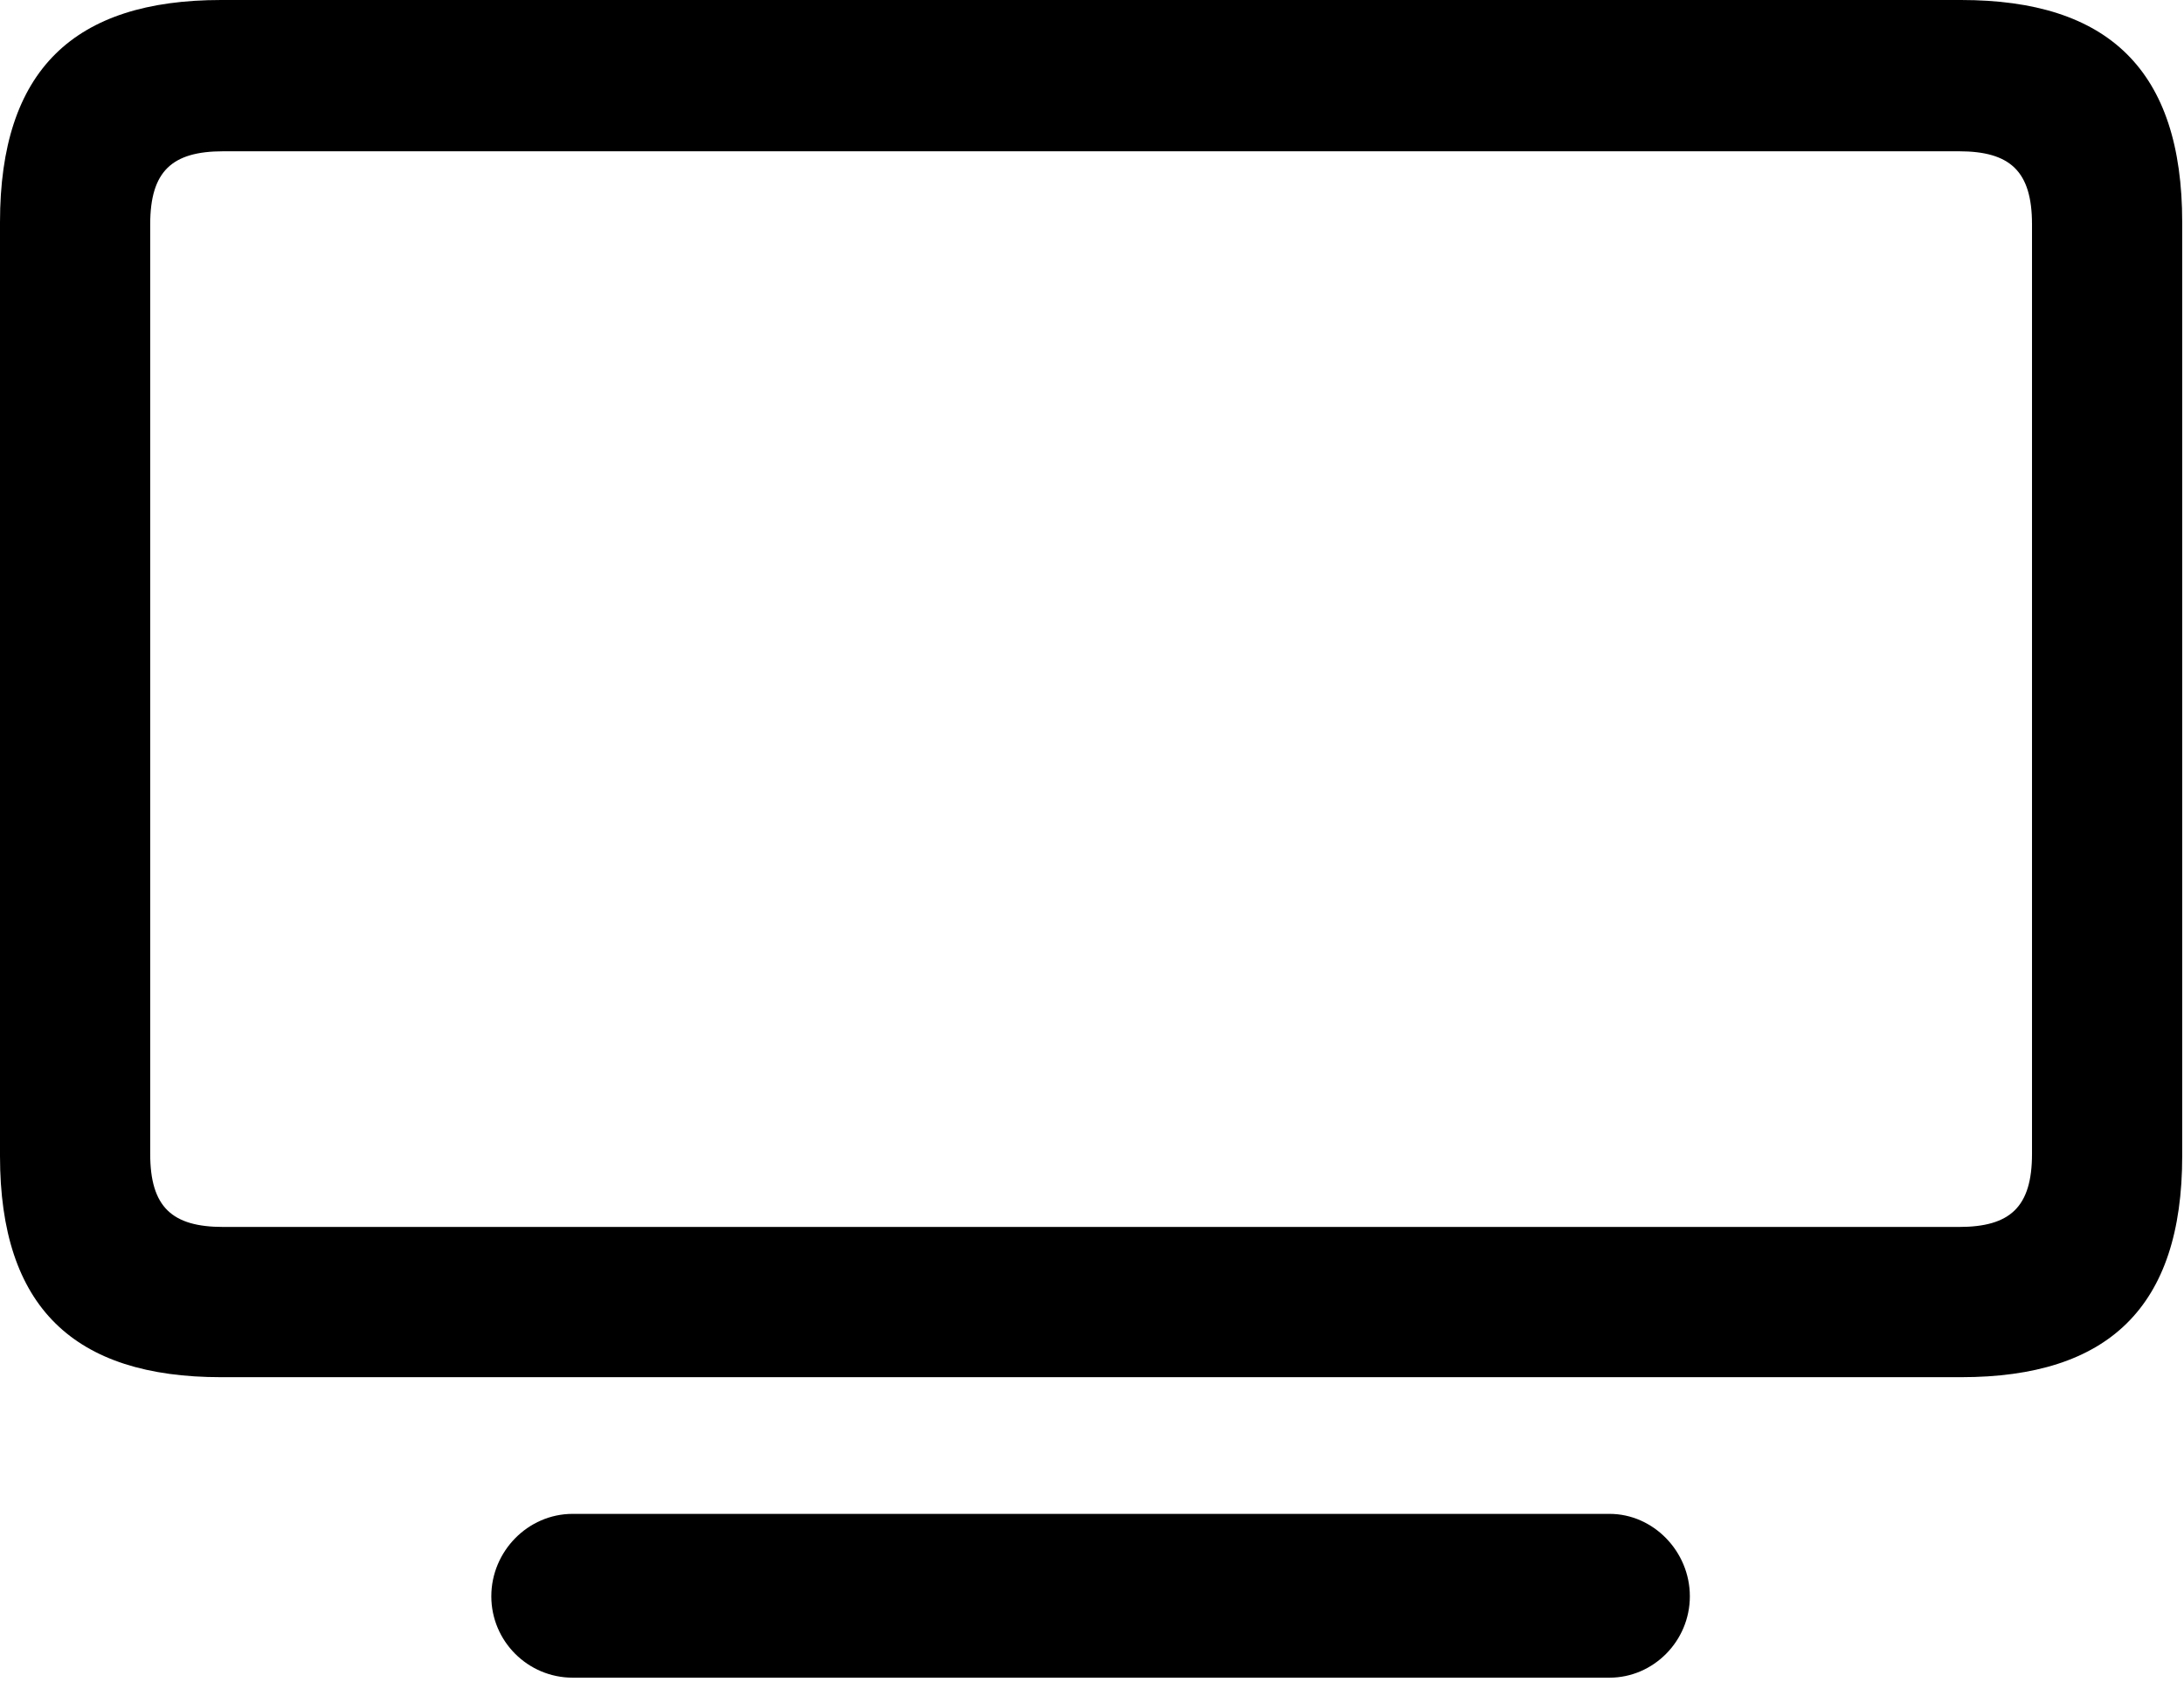 <?xml version="1.0" encoding="UTF-8" standalone="no"?>
<!DOCTYPE svg PUBLIC "-//W3C//DTD SVG 1.1//EN" "http://www.w3.org/Graphics/SVG/1.1/DTD/svg11.dtd">
<svg width="100%" height="100%" viewBox="0 0 426 328" version="1.1" xmlns="http://www.w3.org/2000/svg" xmlns:xlink="http://www.w3.org/1999/xlink" xml:space="preserve" xmlns:serif="http://www.serif.com/" style="fill-rule:evenodd;clip-rule:evenodd;stroke-linejoin:round;stroke-miterlimit:2;">
    <g transform="matrix(4.167,0,0,4.167,0,0)">
        <g id="Regular-S" transform="matrix(1,0,0,1,-9.766,74.219)">
            <path d="M20.117,-9.766L101.562,-9.766C108.447,-9.766 111.914,-13.037 111.914,-20.117L111.914,-63.818C111.914,-70.947 108.447,-74.219 101.562,-74.219L20.117,-74.219C13.232,-74.219 9.766,-70.947 9.766,-63.818L9.766,-20.117C9.766,-13.037 13.232,-9.766 20.117,-9.766ZM20.215,-16.797C17.822,-16.797 16.797,-17.725 16.797,-20.215L16.797,-63.721C16.797,-66.211 17.822,-67.139 20.215,-67.139L101.465,-67.139C103.857,-67.139 104.883,-66.211 104.883,-63.721L104.883,-20.215C104.883,-17.725 103.857,-16.797 101.465,-16.797L20.215,-16.797ZM88.867,0.488C88.867,-1.611 87.158,-3.369 85.107,-3.369L36.572,-3.369C34.473,-3.369 32.764,-1.611 32.764,0.488C32.764,2.588 34.473,4.297 36.572,4.297L85.107,4.297C87.158,4.297 88.867,2.588 88.867,0.488Z" style="fill-rule:nonzero;"/>
        </g>
    </g>
</svg>
